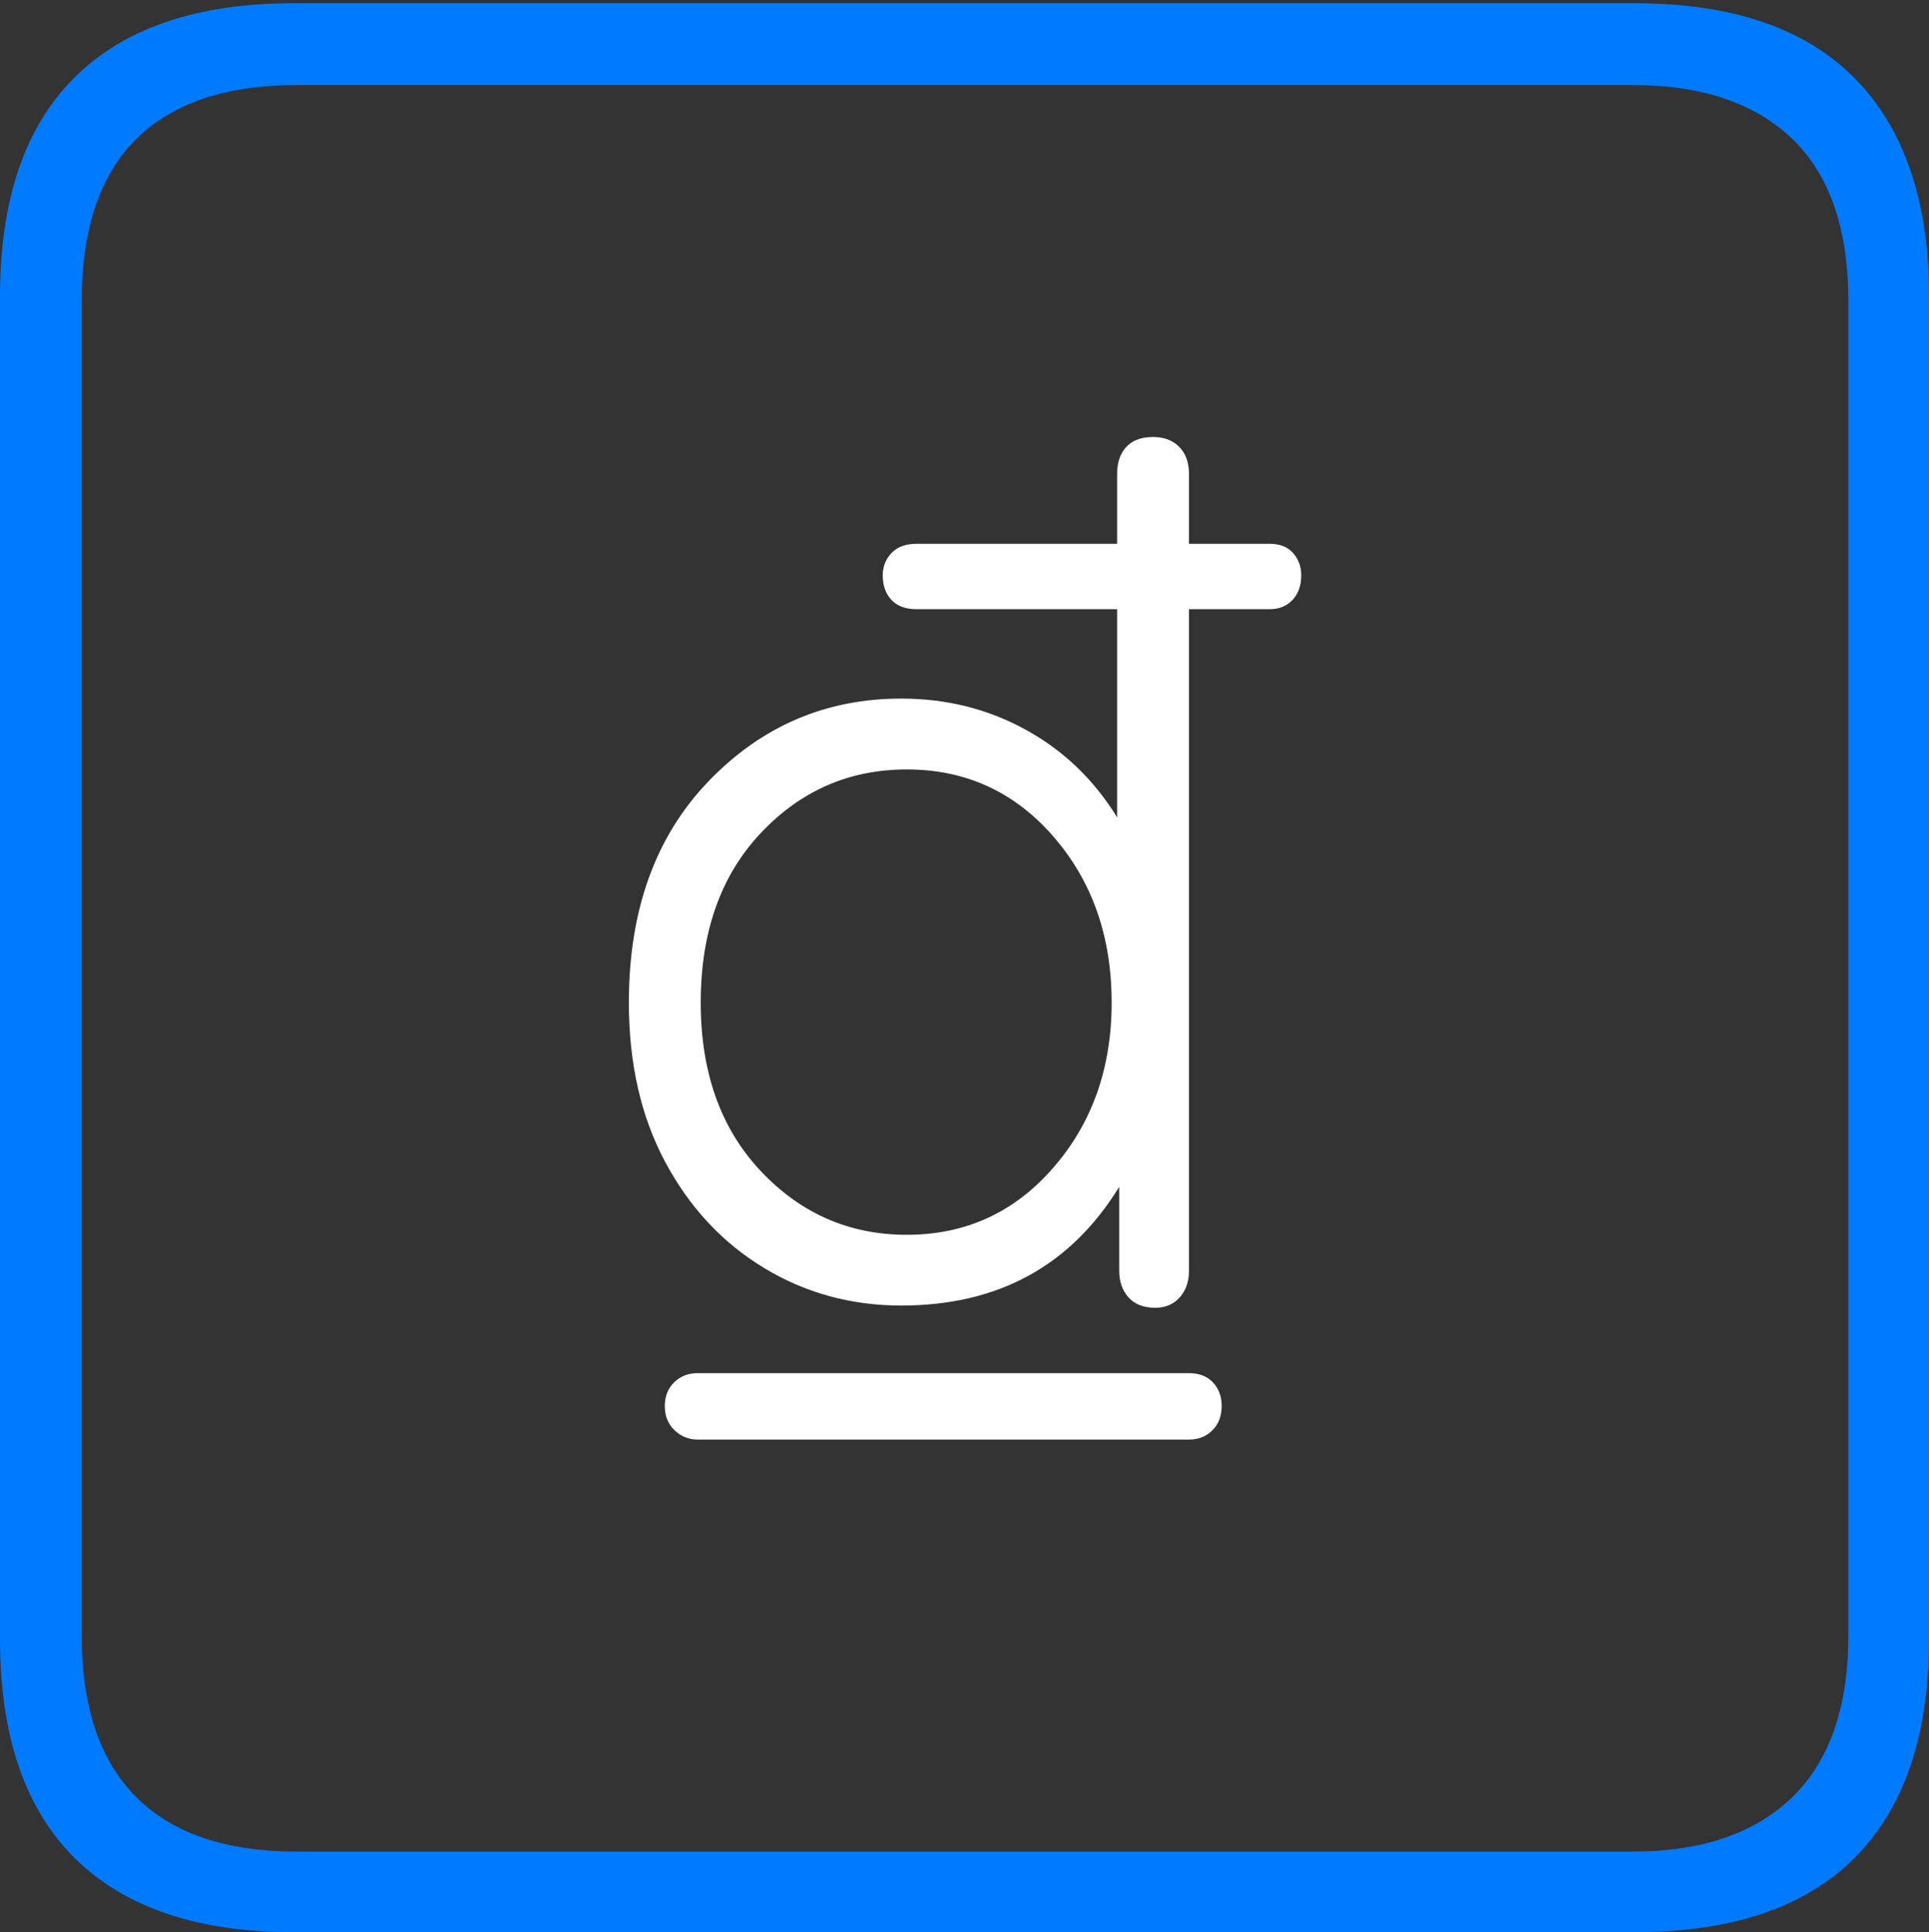 <?xml version="1.0" encoding="UTF-8"?>
<!--Generator: Apple Native CoreSVG 175-->
<!DOCTYPE svg
PUBLIC "-//W3C//DTD SVG 1.1//EN"
       "http://www.w3.org/Graphics/SVG/1.1/DTD/svg11.dtd">
<svg version="1.1" xmlns="http://www.w3.org/2000/svg" xmlns:xlink="http://www.w3.org/1999/xlink" width="17.285" height="17.314">
 <rect width="100%" height="100%" fill="#333333" stroke="none"/>
 <g>
  <rect height="17.314" opacity="0" width="17.285" x="0" y="0"/>
  <path d="M2.627 17.314L14.648 17.314Q15.957 17.314 16.621 16.645Q17.285 15.977 17.285 14.688L17.285 2.656Q17.285 1.377 16.621 0.703Q15.957 0.029 14.648 0.029L2.627 0.029Q1.338 0.029 0.669 0.693Q0 1.357 0 2.656L0 14.688Q0 15.986 0.669 16.65Q1.338 17.314 2.627 17.314ZM2.656 16.592Q1.709 16.592 1.221 16.104Q0.732 15.615 0.732 14.658L0.732 2.695Q0.732 1.729 1.221 1.245Q1.709 0.762 2.656 0.762L14.629 0.762Q15.557 0.762 16.06 1.245Q16.562 1.729 16.562 2.695L16.562 14.658Q16.562 15.615 16.06 16.104Q15.557 16.592 14.629 16.592Z" fill="#007aff"/>
  <path d="M5.635 8.984Q5.635 9.805 5.962 10.415Q6.289 11.025 6.846 11.362Q7.402 11.699 8.076 11.699Q9.375 11.699 10.029 10.635L10.029 11.387Q10.029 11.533 10.112 11.626Q10.195 11.719 10.352 11.719Q10.488 11.719 10.571 11.626Q10.654 11.533 10.654 11.387L10.654 5.459L11.377 5.459Q11.504 5.459 11.582 5.376Q11.66 5.293 11.66 5.156Q11.66 5.039 11.587 4.956Q11.514 4.873 11.377 4.873L10.654 4.873L10.654 4.248Q10.654 4.092 10.566 4.004Q10.479 3.916 10.332 3.916Q10.176 3.916 10.093 4.004Q10.01 4.092 10.01 4.248L10.01 4.873L8.213 4.873Q8.066 4.873 7.988 4.956Q7.91 5.039 7.91 5.156Q7.91 5.293 7.988 5.376Q8.066 5.459 8.213 5.459L10.01 5.459L10.01 7.324Q9.697 6.816 9.189 6.538Q8.682 6.26 8.076 6.26Q7.061 6.26 6.348 7.002Q5.635 7.744 5.635 8.984ZM6.279 8.984Q6.279 8.037 6.816 7.466Q7.354 6.895 8.125 6.895Q8.916 6.895 9.438 7.495Q9.961 8.096 9.961 8.984Q9.961 9.863 9.438 10.464Q8.916 11.065 8.125 11.065Q7.354 11.065 6.816 10.493Q6.279 9.922 6.279 8.984ZM5.957 12.598Q5.957 12.734 6.045 12.817Q6.133 12.9 6.25 12.9L10.654 12.9Q10.781 12.9 10.864 12.817Q10.947 12.734 10.947 12.598Q10.947 12.471 10.869 12.388Q10.791 12.305 10.654 12.305L6.25 12.305Q6.123 12.305 6.04 12.388Q5.957 12.471 5.957 12.598Z" fill="#ffffff"/>
 </g>
</svg>
